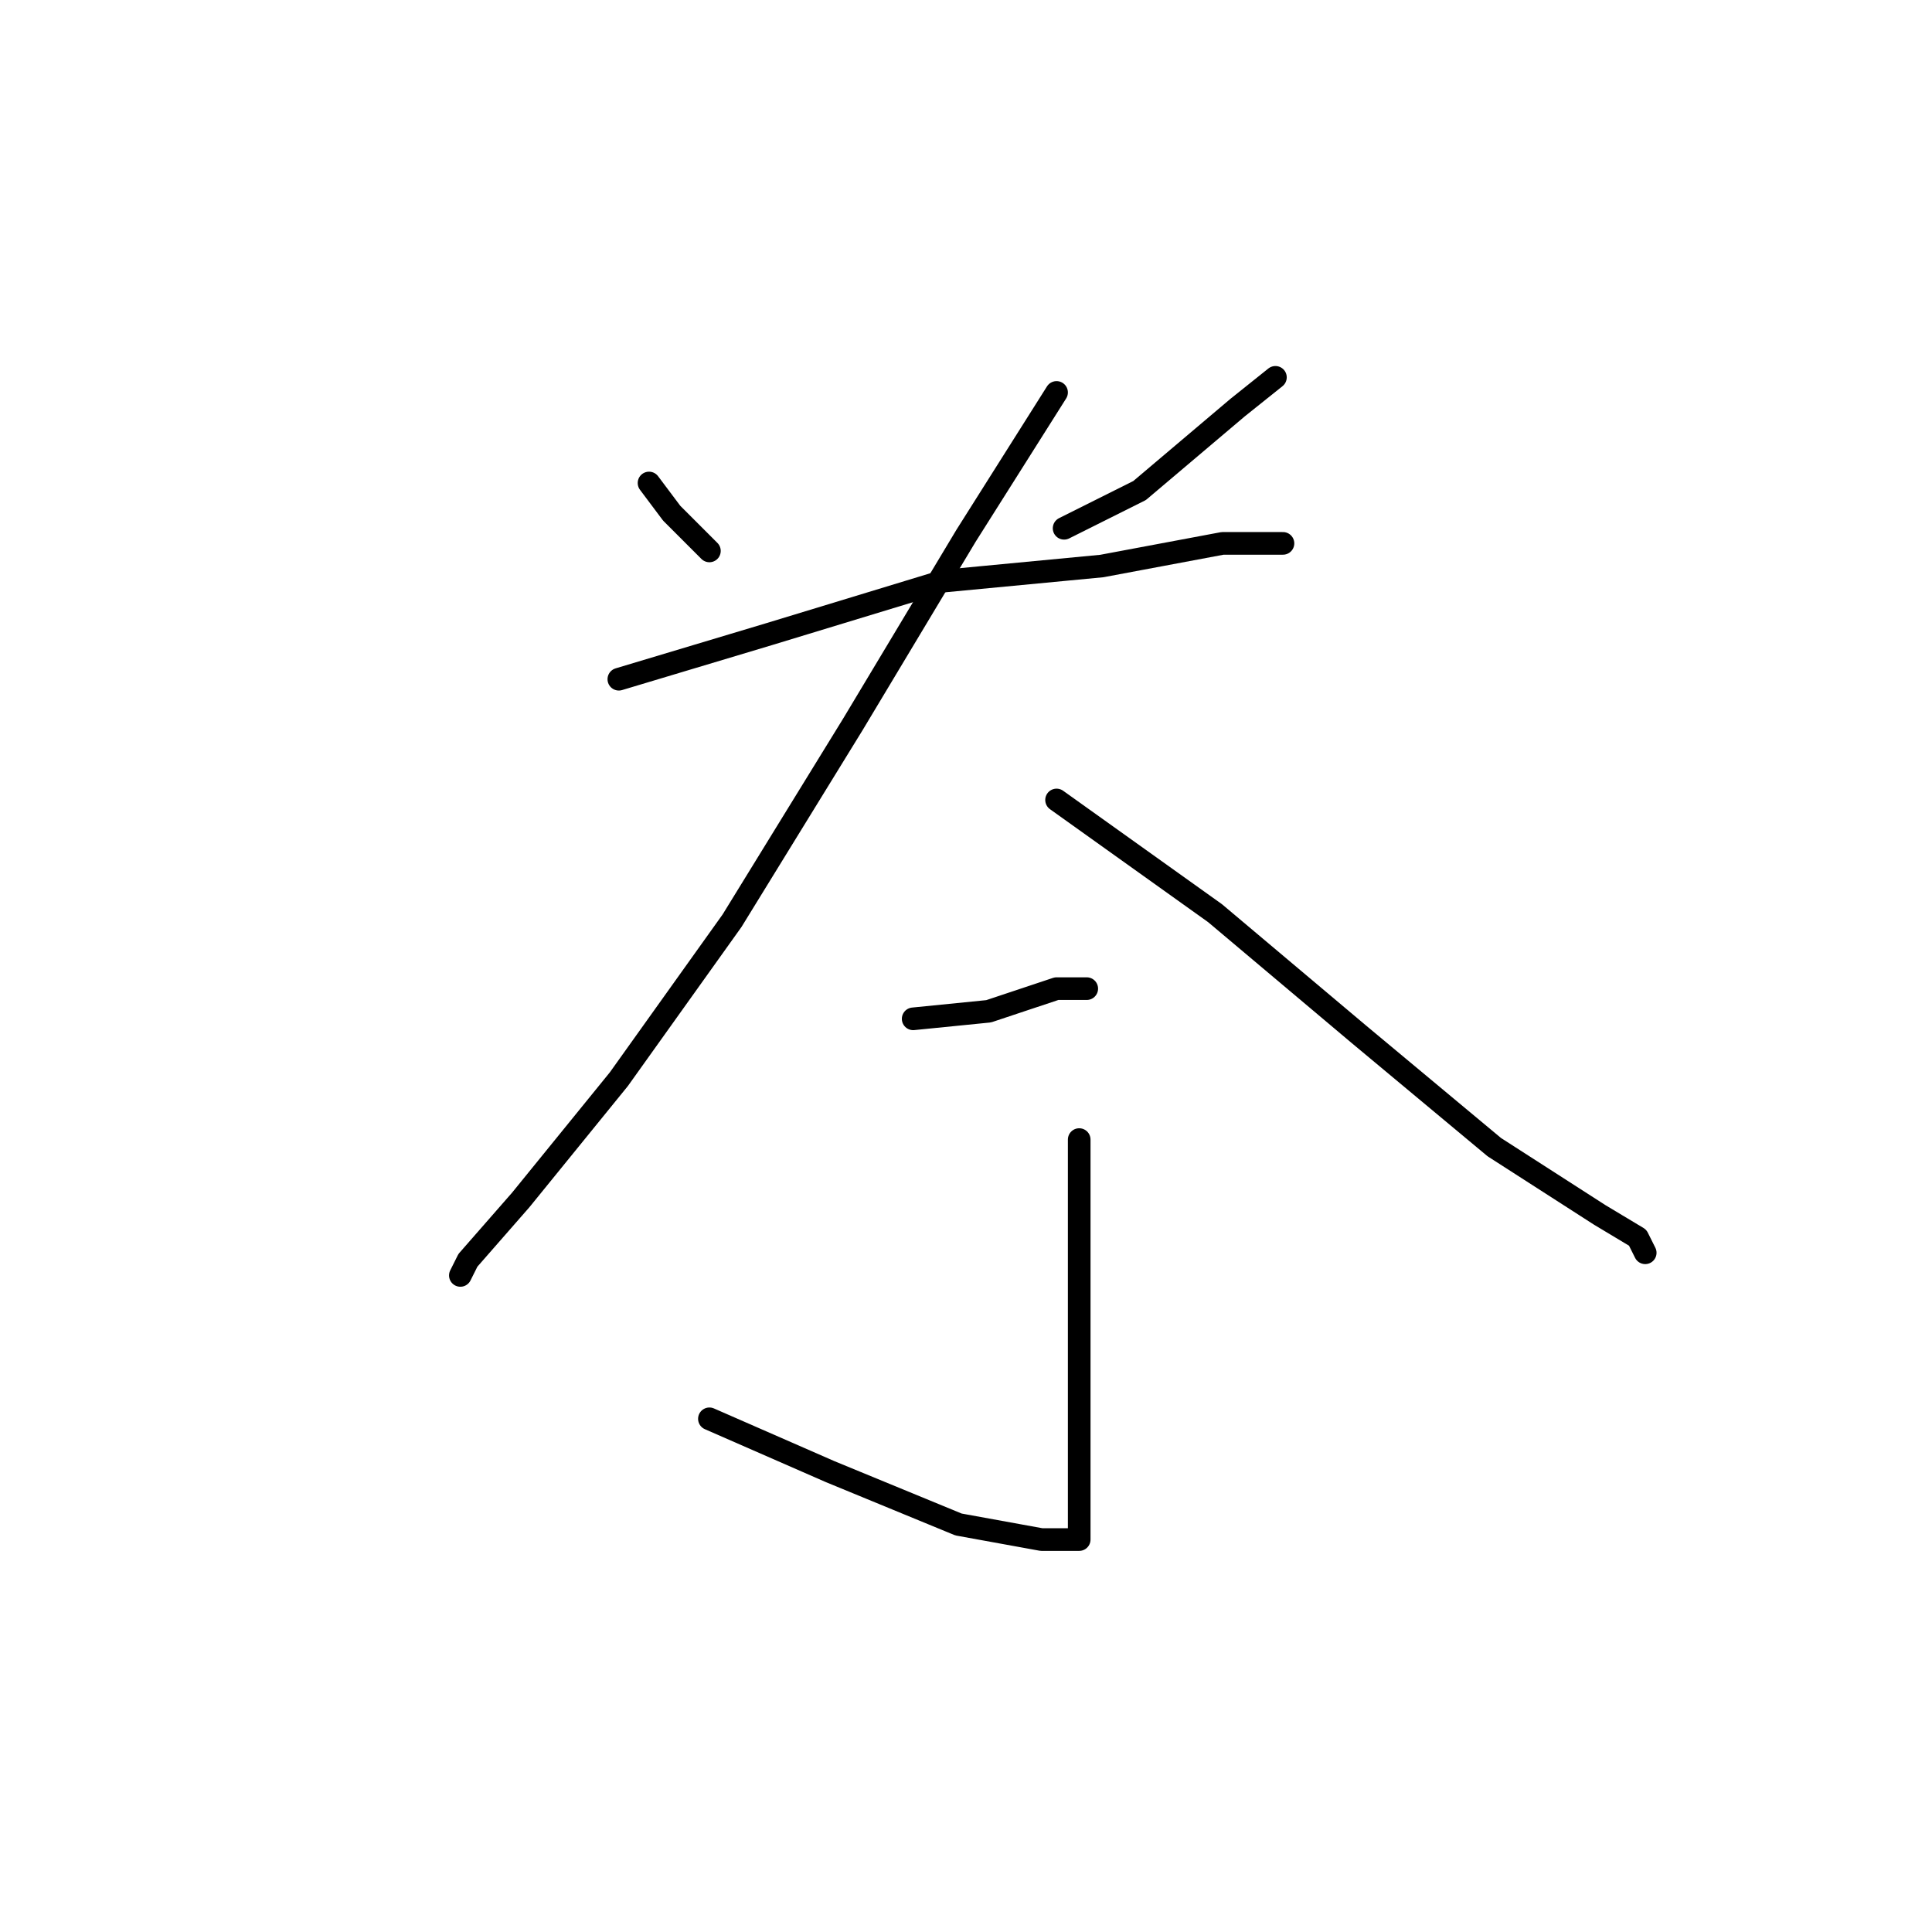 <?xml version="1.0" standalone="no"?>
    <svg width="256" height="256" xmlns="http://www.w3.org/2000/svg" version="1.1">
    <polyline stroke="black" stroke-width="3" stroke-linecap="round" fill="transparent" stroke-linejoin="round" points="86 64 89 68 94 73 94 73 " />
        <polyline stroke="black" stroke-width="3" stroke-linecap="round" fill="transparent" stroke-linejoin="round" points="169 50 164 54 151 65 141 70 141 70 " />
        <polyline stroke="black" stroke-width="3" stroke-linecap="round" fill="transparent" stroke-linejoin="round" points="82 90 102 84 125 77 146 75 162 72 170 72 170 72 " />
        <polyline stroke="black" stroke-width="3" stroke-linecap="round" fill="transparent" stroke-linejoin="round" points="140 52 128 71 113 96 97 122 82 143 69 159 62 167 61 169 61 169 " />
        <polyline stroke="black" stroke-width="3" stroke-linecap="round" fill="transparent" stroke-linejoin="round" points="140 106 161 121 180 137 198 152 212 161 217 164 218 166 218 166 " />
        <polyline stroke="black" stroke-width="3" stroke-linecap="round" fill="transparent" stroke-linejoin="round" points="121 135 131 134 140 131 144 131 144 131 " />
        <polyline stroke="black" stroke-width="3" stroke-linecap="round" fill="transparent" stroke-linejoin="round" points="143 151 143 159 143 177 143 193 143 202 143 203 143 204 138 204 127 202 110 195 94 188 94 188 " />
        </svg>